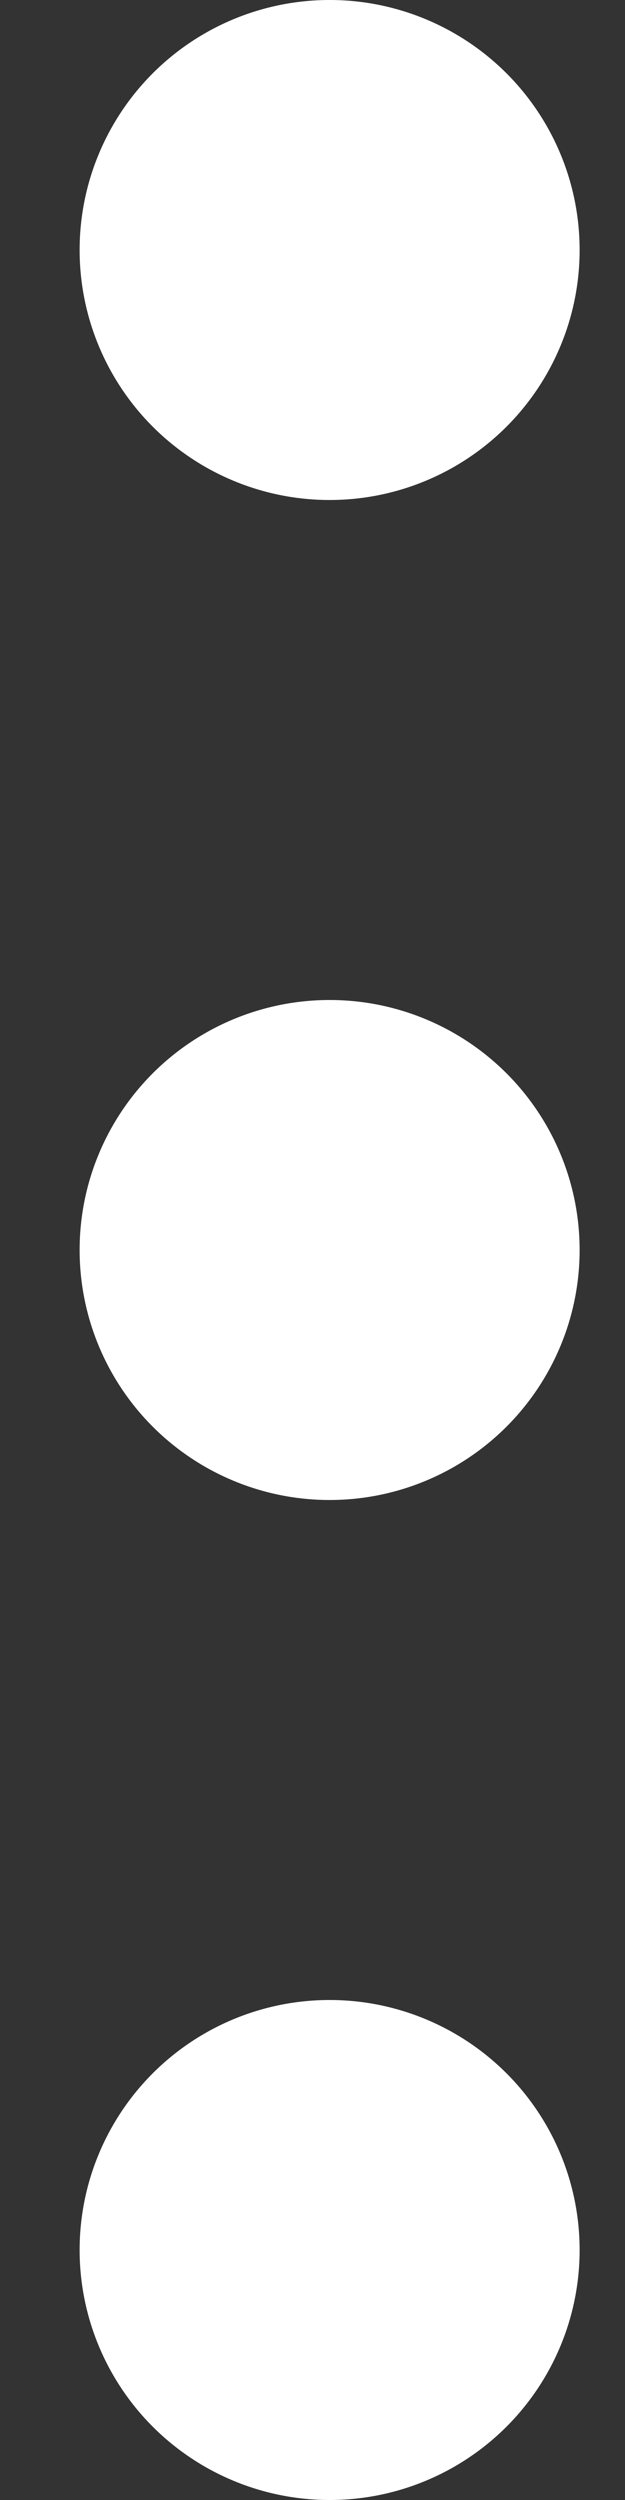 <svg width="5" height="20" viewBox="0 0 5 20" fill="none" xmlns="http://www.w3.org/2000/svg">
<rect x="0" y="0" width="5" height="20" fill="#333333" stroke="none"/>
<circle cx="2.637" cy="10" r="2" transform="rotate(-90 2.637 10)" fill="white"/>
<circle cx="2.637" cy="18" r="2" transform="rotate(-90 2.637 18)" fill="white"/>
<circle cx="2.637" cy="2" r="2" transform="rotate(-90 2.637 2)" fill="white"/>
</svg>

